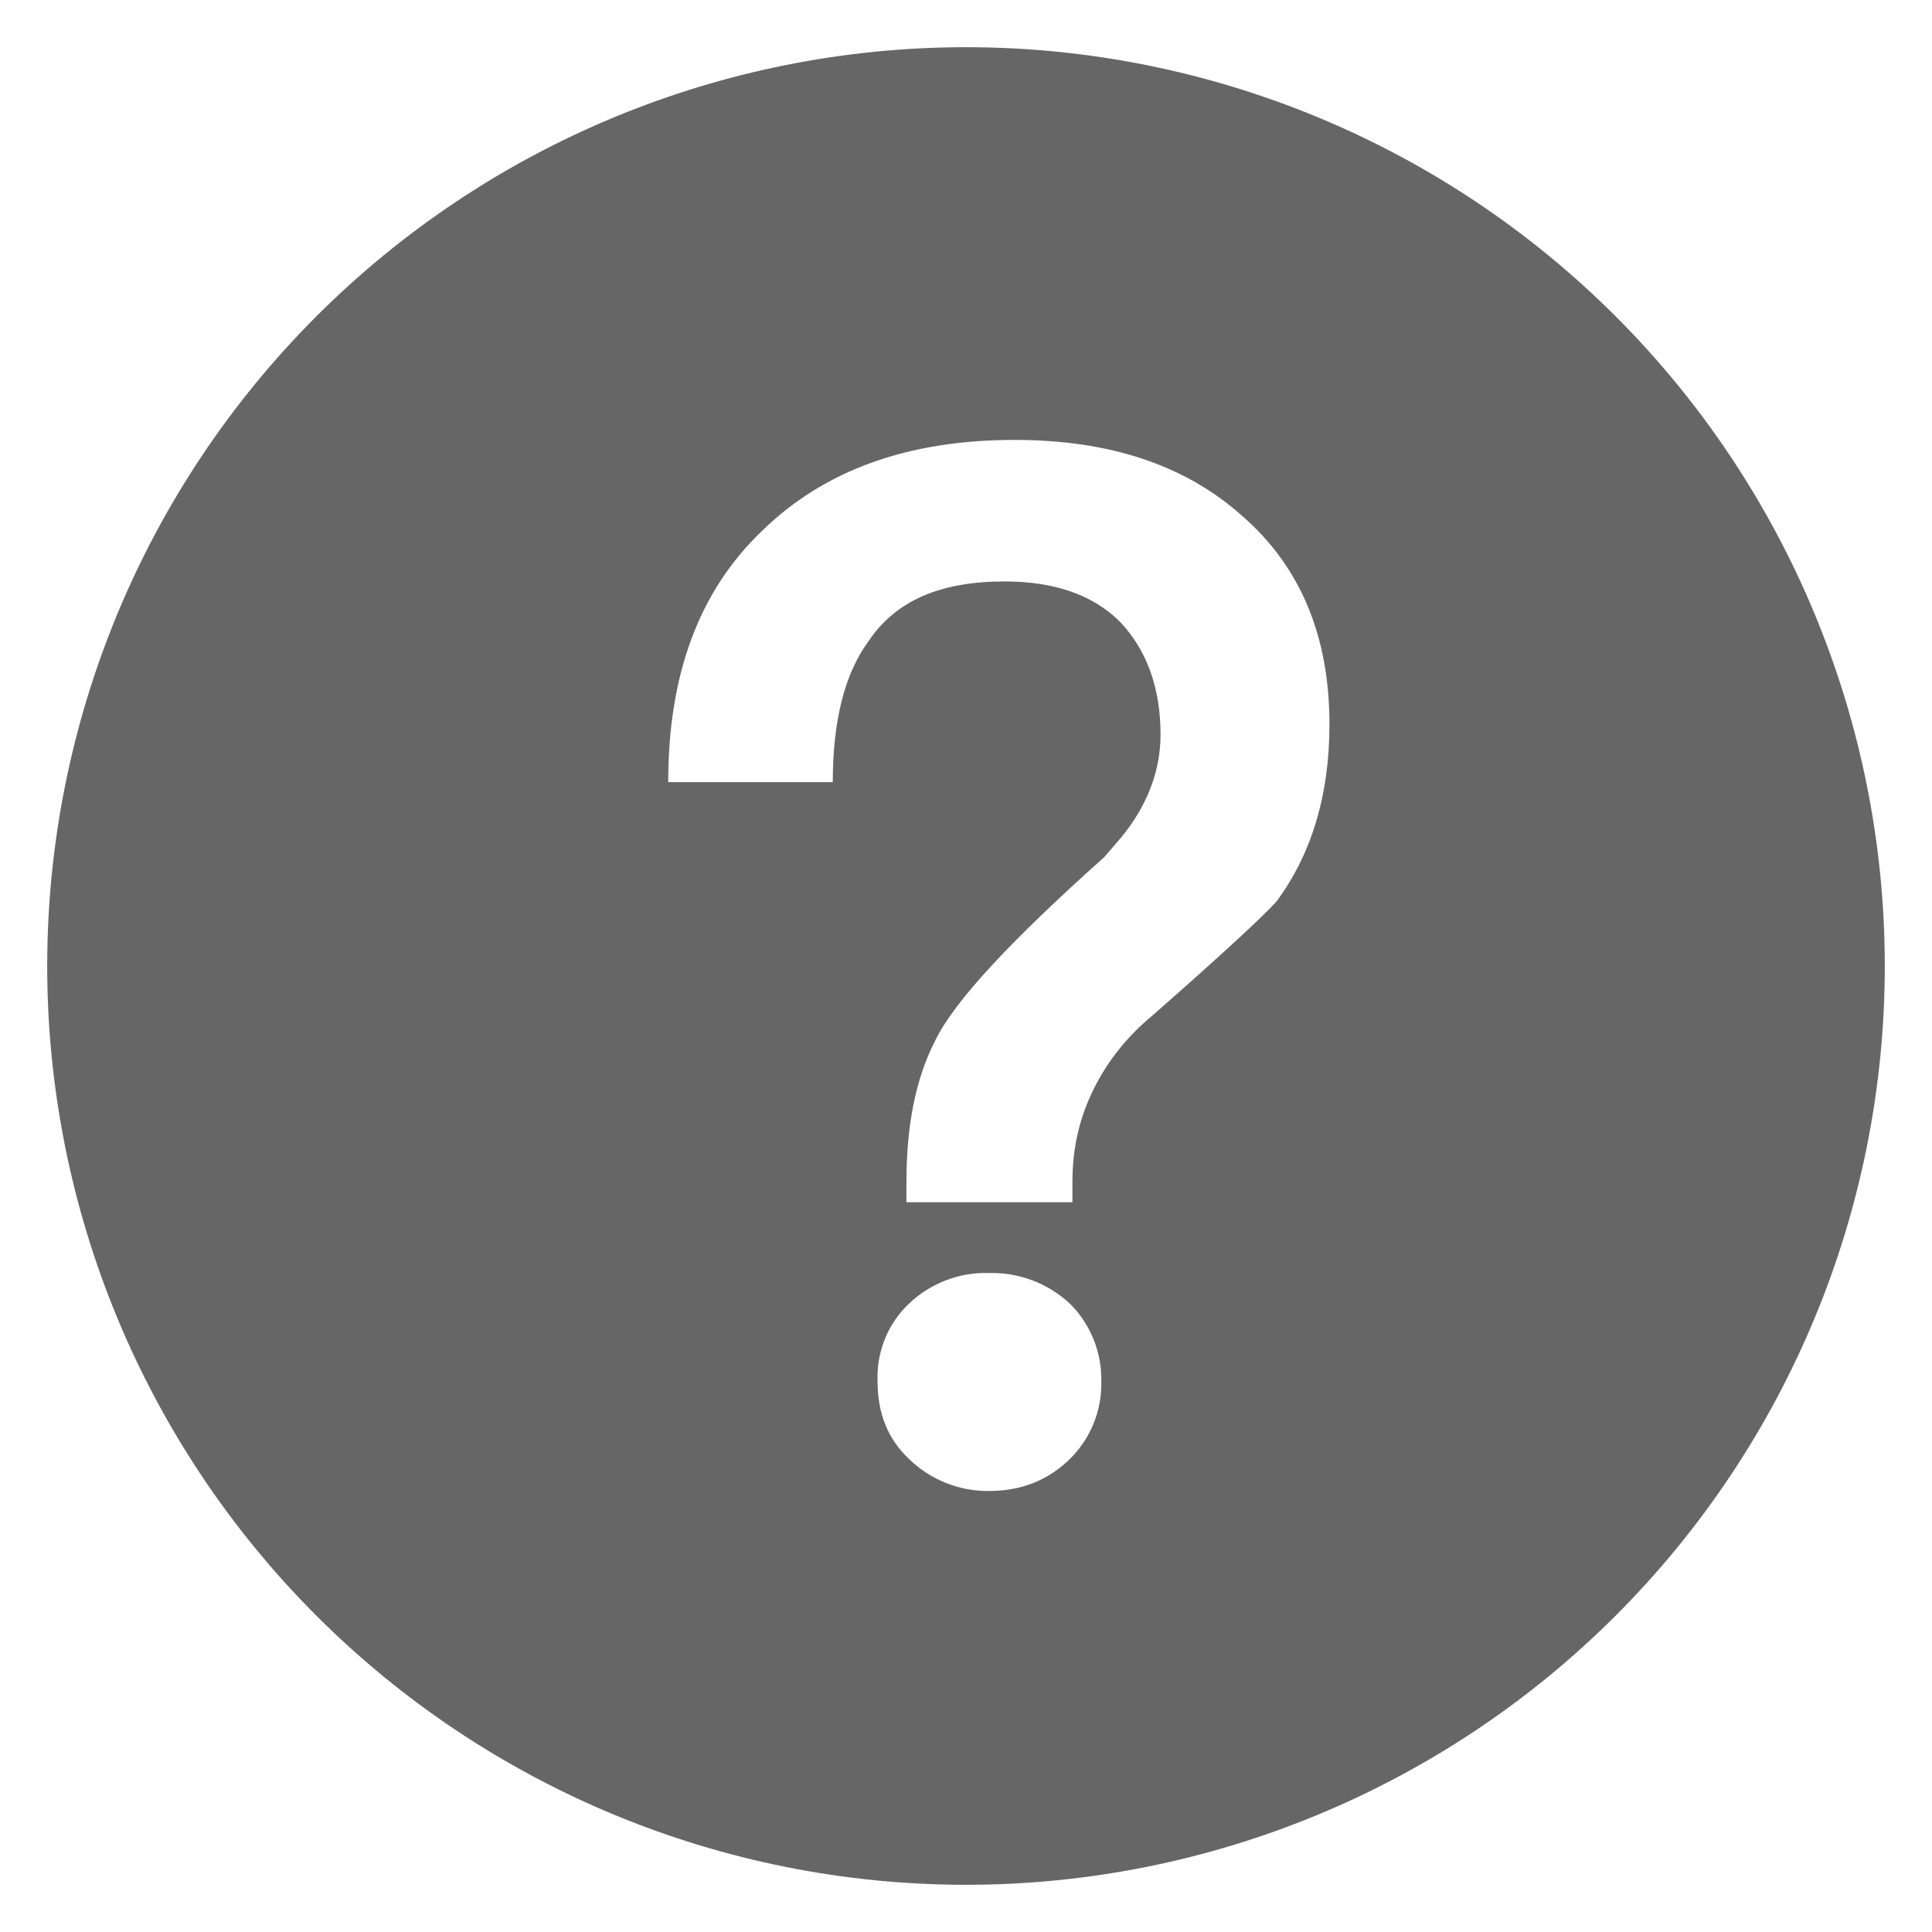 <svg width="23" height="23" viewBox="0 0 23 23" fill="none" xmlns="http://www.w3.org/2000/svg">
<path d="M11.5 0.562C14.401 0.562 17.183 1.715 19.234 3.766C21.285 5.817 22.438 8.599 22.438 11.5C22.438 14.401 21.285 17.183 19.234 19.234C17.183 21.285 14.401 22.438 11.5 22.438C8.599 22.438 5.817 21.285 3.766 19.234C1.715 17.183 0.562 14.401 0.562 11.5C0.562 8.599 1.715 5.817 3.766 3.766C5.817 1.715 8.599 0.562 11.5 0.562ZM12.08 5.237C10.808 5.237 9.811 5.598 9.072 6.32C8.316 7.042 7.955 8.039 7.955 9.311H9.914C9.914 8.589 10.052 8.022 10.344 7.627C10.67 7.145 11.203 6.922 11.959 6.922C12.544 6.922 13.008 7.077 13.334 7.403C13.644 7.73 13.816 8.177 13.816 8.744C13.816 9.173 13.661 9.586 13.352 9.964L13.145 10.205C12.028 11.202 11.358 11.923 11.134 12.387C10.894 12.852 10.791 13.419 10.791 14.072V14.312H12.767V14.072C12.767 13.659 12.853 13.298 13.025 12.955C13.18 12.645 13.403 12.353 13.713 12.095C14.537 11.373 15.036 10.909 15.191 10.738C15.603 10.188 15.827 9.483 15.827 8.623C15.827 7.575 15.483 6.75 14.795 6.148C14.108 5.53 13.197 5.237 12.08 5.237ZM11.77 15.155C11.42 15.145 11.08 15.275 10.825 15.516C10.699 15.634 10.6 15.778 10.535 15.939C10.47 16.099 10.44 16.271 10.447 16.444C10.447 16.822 10.567 17.131 10.825 17.372C11.078 17.617 11.418 17.753 11.77 17.75C12.148 17.75 12.458 17.63 12.716 17.389C12.844 17.268 12.946 17.121 13.014 16.959C13.082 16.796 13.115 16.62 13.111 16.444C13.114 16.271 13.082 16.1 13.017 15.941C12.952 15.781 12.856 15.636 12.733 15.516C12.471 15.274 12.126 15.145 11.77 15.155Z" fill="black" fill-opacity="0.6"/>
</svg>
